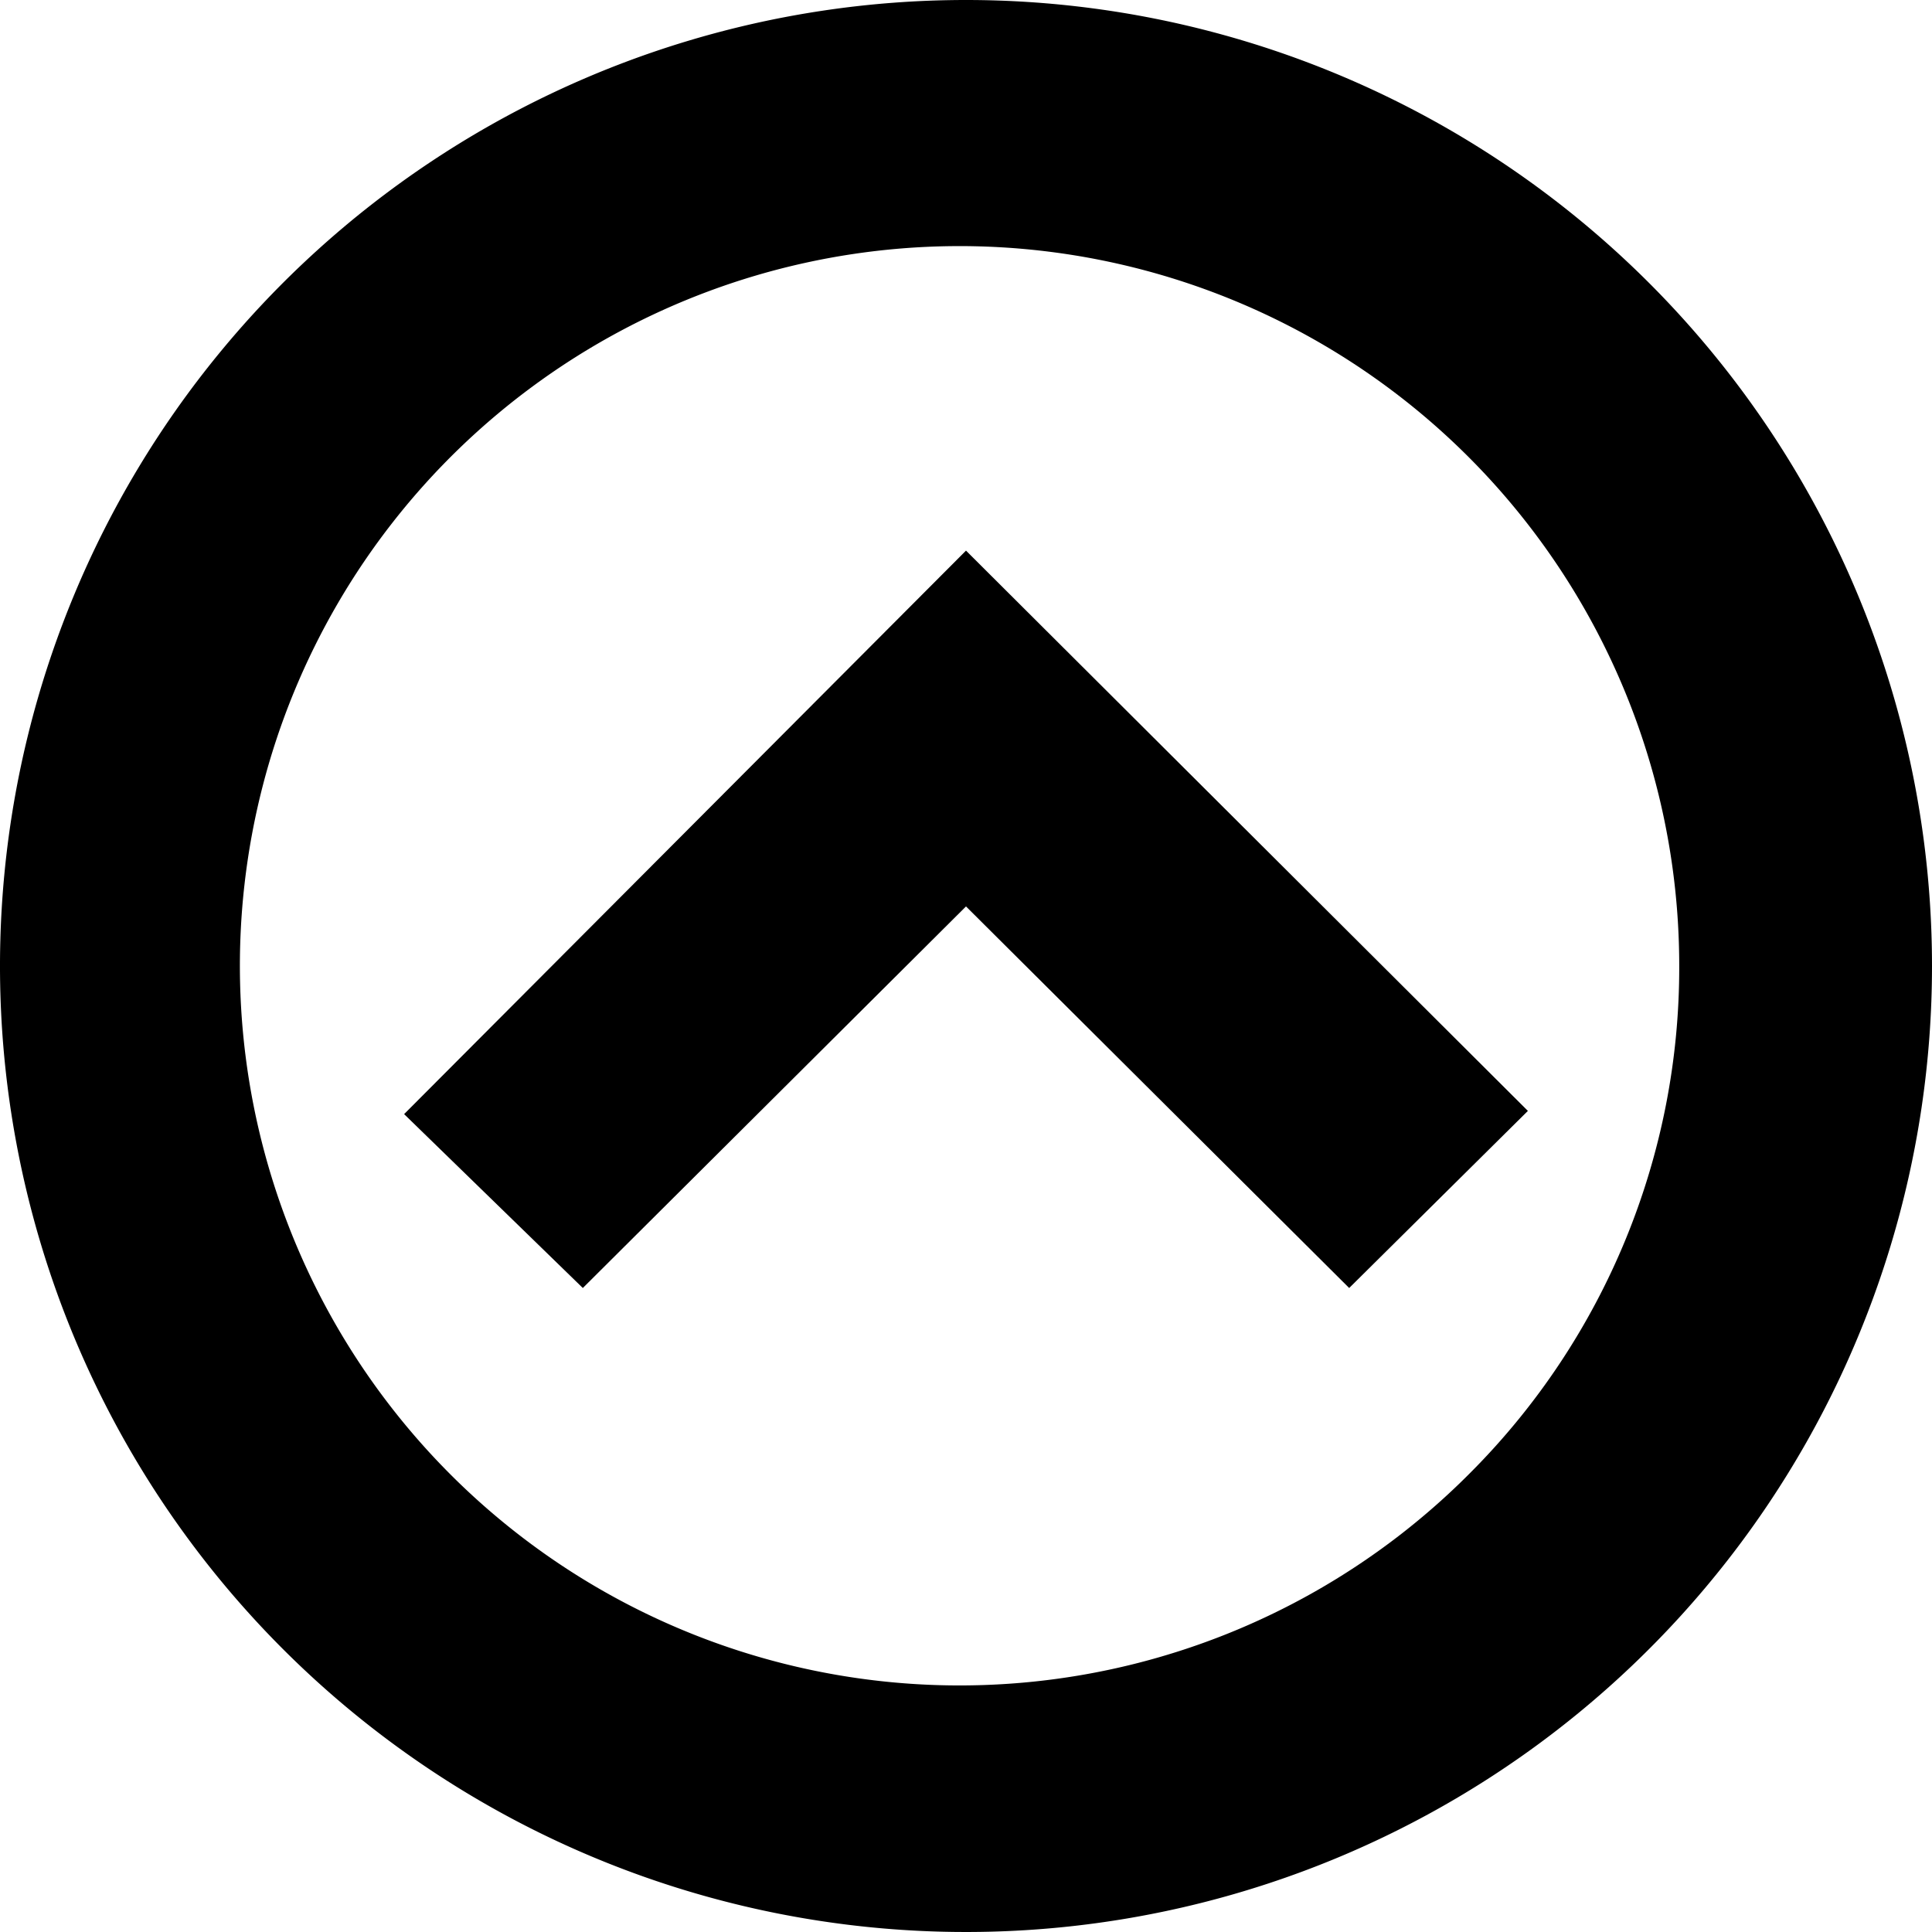 <svg viewBox="0 0 12 12"><path d="M6,3.42,2.51,6.92,3.62,8,6,5.63,8.38,8l1.11-1.1Zm0,0L2.51,6.92,3.62,8,6,5.63,8.38,8l1.11-1.1Z"/><path d="M6,0a6,6,0,1,0,6,6A6,6,0,0,0,6,0ZM9.14,9.14A4.47,4.47,0,1,1,10.43,6,4.44,4.44,0,0,1,9.14,9.14Z"/></svg>